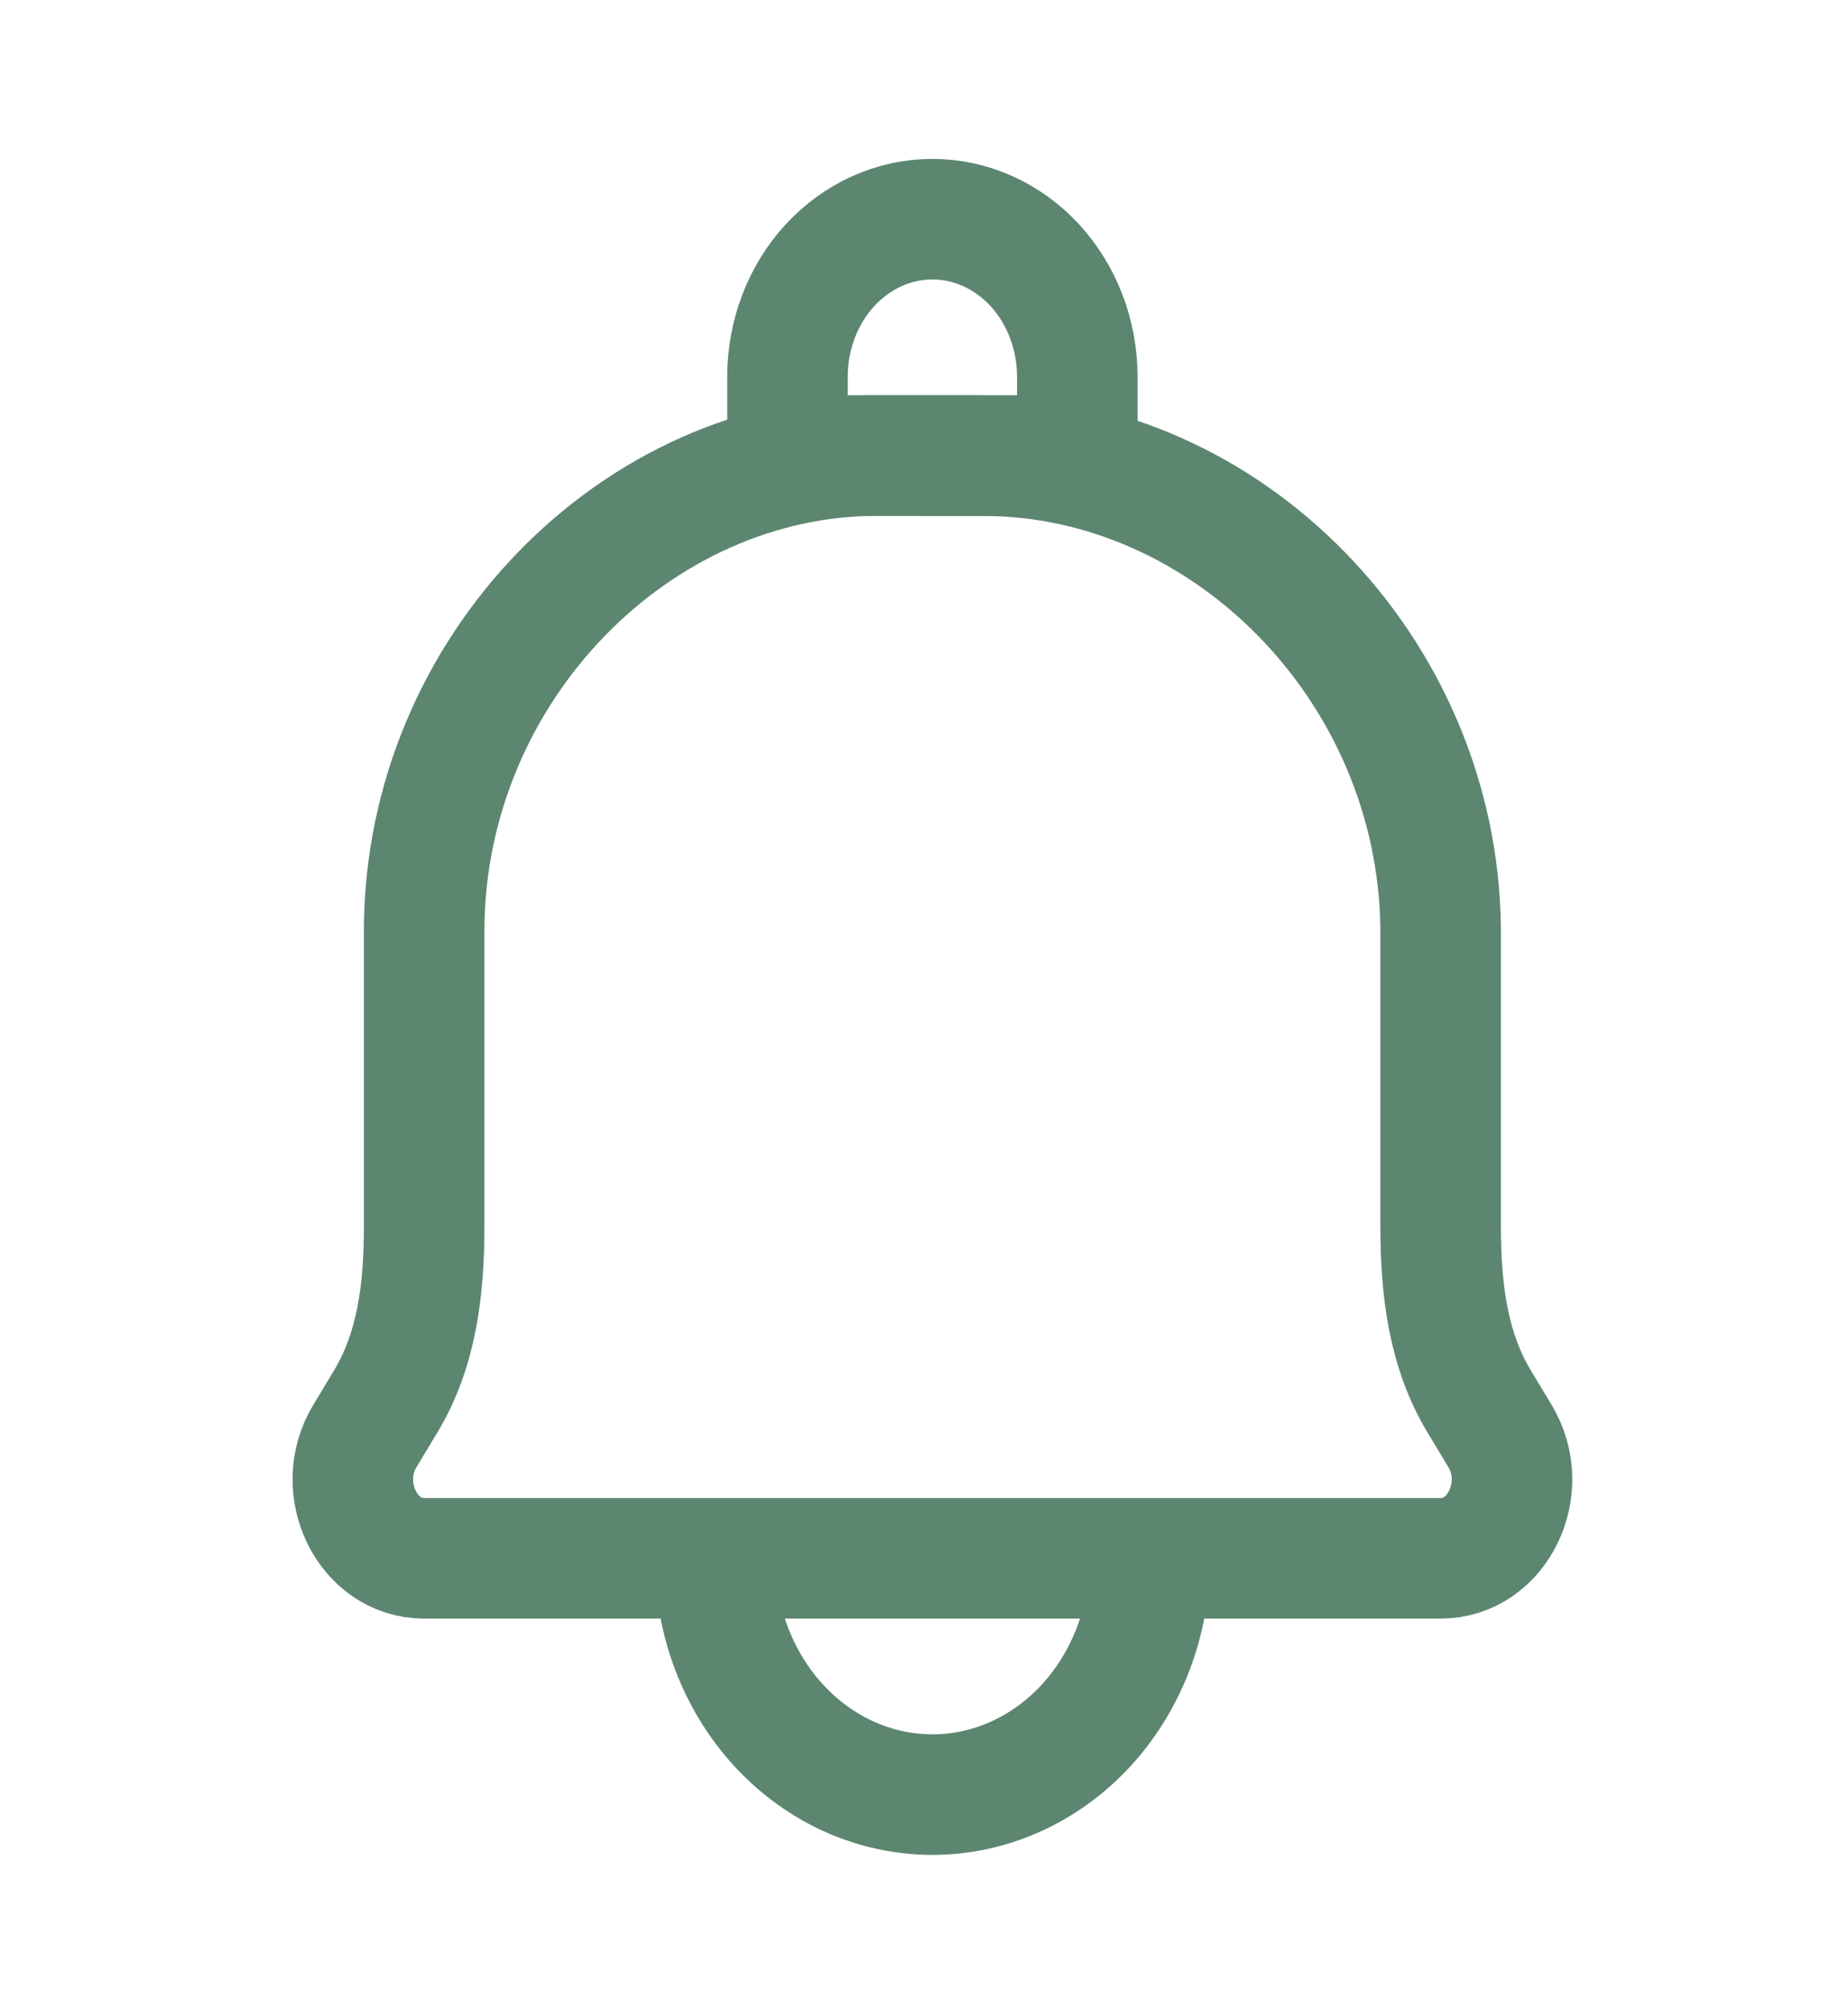 <svg width="23" height="25" viewBox="0 0 23 25" fill="none" xmlns="http://www.w3.org/2000/svg">
<path d="M14.31 19.389C14.31 20.169 14.025 20.916 13.518 21.468C13.01 22.019 12.322 22.329 11.605 22.329C10.887 22.329 10.199 22.019 9.692 21.468C9.185 20.916 8.9 20.169 8.9 19.389M12.255 5.67L10.933 5.668C7.918 5.66 5.3 8.323 5.279 11.548V15.263C5.279 16.037 5.189 16.793 4.801 17.436L4.542 17.866C4.148 18.517 4.572 19.389 5.279 19.389H17.93C18.638 19.389 19.061 18.517 18.668 17.866L18.409 17.436C18.021 16.793 17.93 16.036 17.93 15.262V11.549C17.894 8.323 15.27 5.678 12.255 5.67V5.67Z" stroke="#5C8670" stroke-width="1.5" stroke-linecap="round" stroke-linejoin="round"/>
<path d="M11.605 2.727C12.083 2.727 12.542 2.934 12.88 3.301C13.218 3.669 13.408 4.168 13.408 4.687V5.668H9.801V4.687C9.801 4.168 9.991 3.669 10.329 3.301C10.668 2.934 11.126 2.727 11.605 2.727Z" stroke="#5C8670" stroke-width="1.5" stroke-linecap="round" stroke-linejoin="round"/>
</svg>
